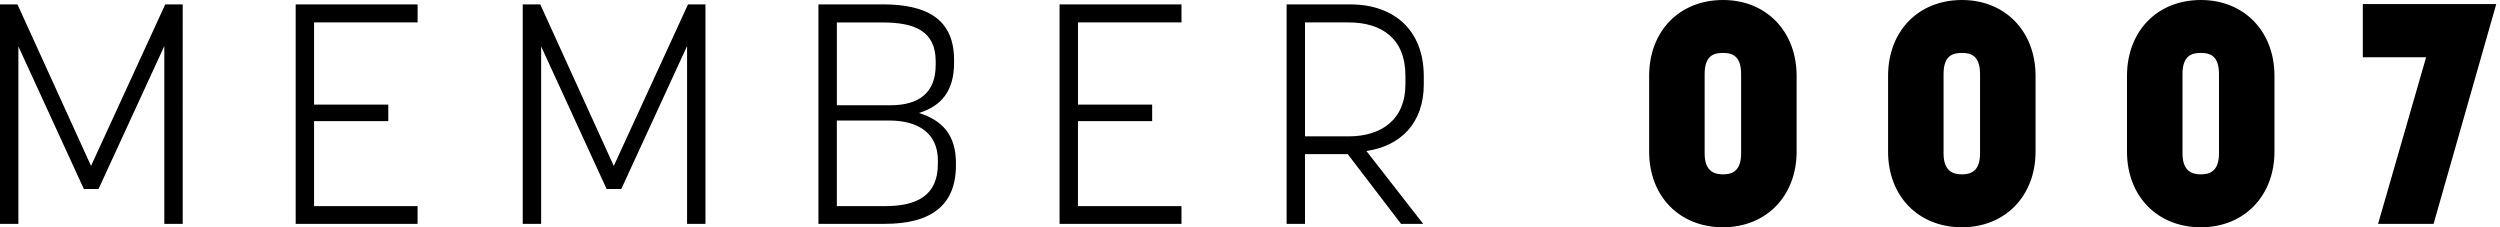 <?xml version="1.0" encoding="UTF-8" standalone="no"?><svg width="99" height="9" viewBox="0 0 99 9" xmlns="http://www.w3.org/2000/svg"><title>MEMBER 0007</title><path d="M3.902 7.484l2.605-5.66v7.04h.728V.173h-.691L3.605 6.57.691.173H0v8.691h.728V1.837l2.593 5.647h.58zm8.535-2.688h2.939v-.654h-2.939V.888h4.1V.173h-4.828v8.691h4.827v-.702h-4.099V4.796zm12.166 2.688l2.605-5.66v7.04h.728V.173h-.69l-2.94 6.398L21.394.173H20.7v8.691h.729V1.837l2.593 5.647h.58zm7.807 1.38h2.63c1.728 0 2.815-.653 2.815-2.317v-.1c0-1.084-.53-1.688-1.47-1.972.89-.27 1.396-.875 1.396-1.985v-.123C37.78.74 36.682.173 34.954.173H32.41v8.691zM37.14 6.35v.136c0 1.27-.84 1.677-2.111 1.677h-1.89v-3.39h2.075c1.136 0 1.926.492 1.926 1.577zm-4-5.461h1.802c1.272 0 2.111.333 2.111 1.54v.149c0 1.097-.666 1.59-1.79 1.59H33.14V.887zm9.548 3.908h2.938v-.654h-2.938V.888h4.099V.173h-4.828v8.691h4.828v-.702h-4.1V4.796zM53.37 6.103l2.111 2.761h.877L54.11 5.98c1.346-.197 2.272-1.097 2.272-2.638v-.32c0-1.825-1.173-2.848-2.914-2.848h-2.518v8.691h.728V6.103h1.692zM51.679.888h1.729c1.308 0 2.247.64 2.247 2.108v.345c0 1.393-.95 2.059-2.247 2.059h-1.729V.888zM68.232 9c1.704 0 2.914-1.233 2.914-2.996V3.008c0-1.775-1.21-3.008-2.914-3.008-1.729 0-2.926 1.233-2.926 3.008v2.996C65.306 7.767 66.503 9 68.232 9zm0-6.904c.333 0 .716.086.716.838v3.144c0 .74-.407.826-.716.826s-.728-.086-.728-.826V2.934c0-.752.382-.838.728-.838zM77.694 9c1.704 0 2.914-1.233 2.914-2.996V3.008c0-1.775-1.21-3.008-2.914-3.008-1.729 0-2.926 1.233-2.926 3.008v2.996C74.768 7.767 75.965 9 77.694 9zm0-6.904c.333 0 .716.086.716.838v3.144c0 .74-.408.826-.716.826-.309 0-.729-.086-.729-.826V2.934c0-.752.383-.838.729-.838zM87.155 9c1.704 0 2.914-1.233 2.914-2.996V3.008C90.07 1.233 88.86 0 87.155 0c-1.728 0-2.926 1.233-2.926 3.008v2.996C84.23 7.767 85.427 9 87.155 9zm0-6.904c.334 0 .717.086.717.838v3.144c0 .74-.408.826-.717.826-.308 0-.728-.086-.728-.826V2.934c0-.752.383-.838.728-.838zm9.215 6.768L98.852.16h-5.285v2.108h2.507l-1.902 6.596h2.198z" fill="#000" fill-rule="evenodd"/></svg>
